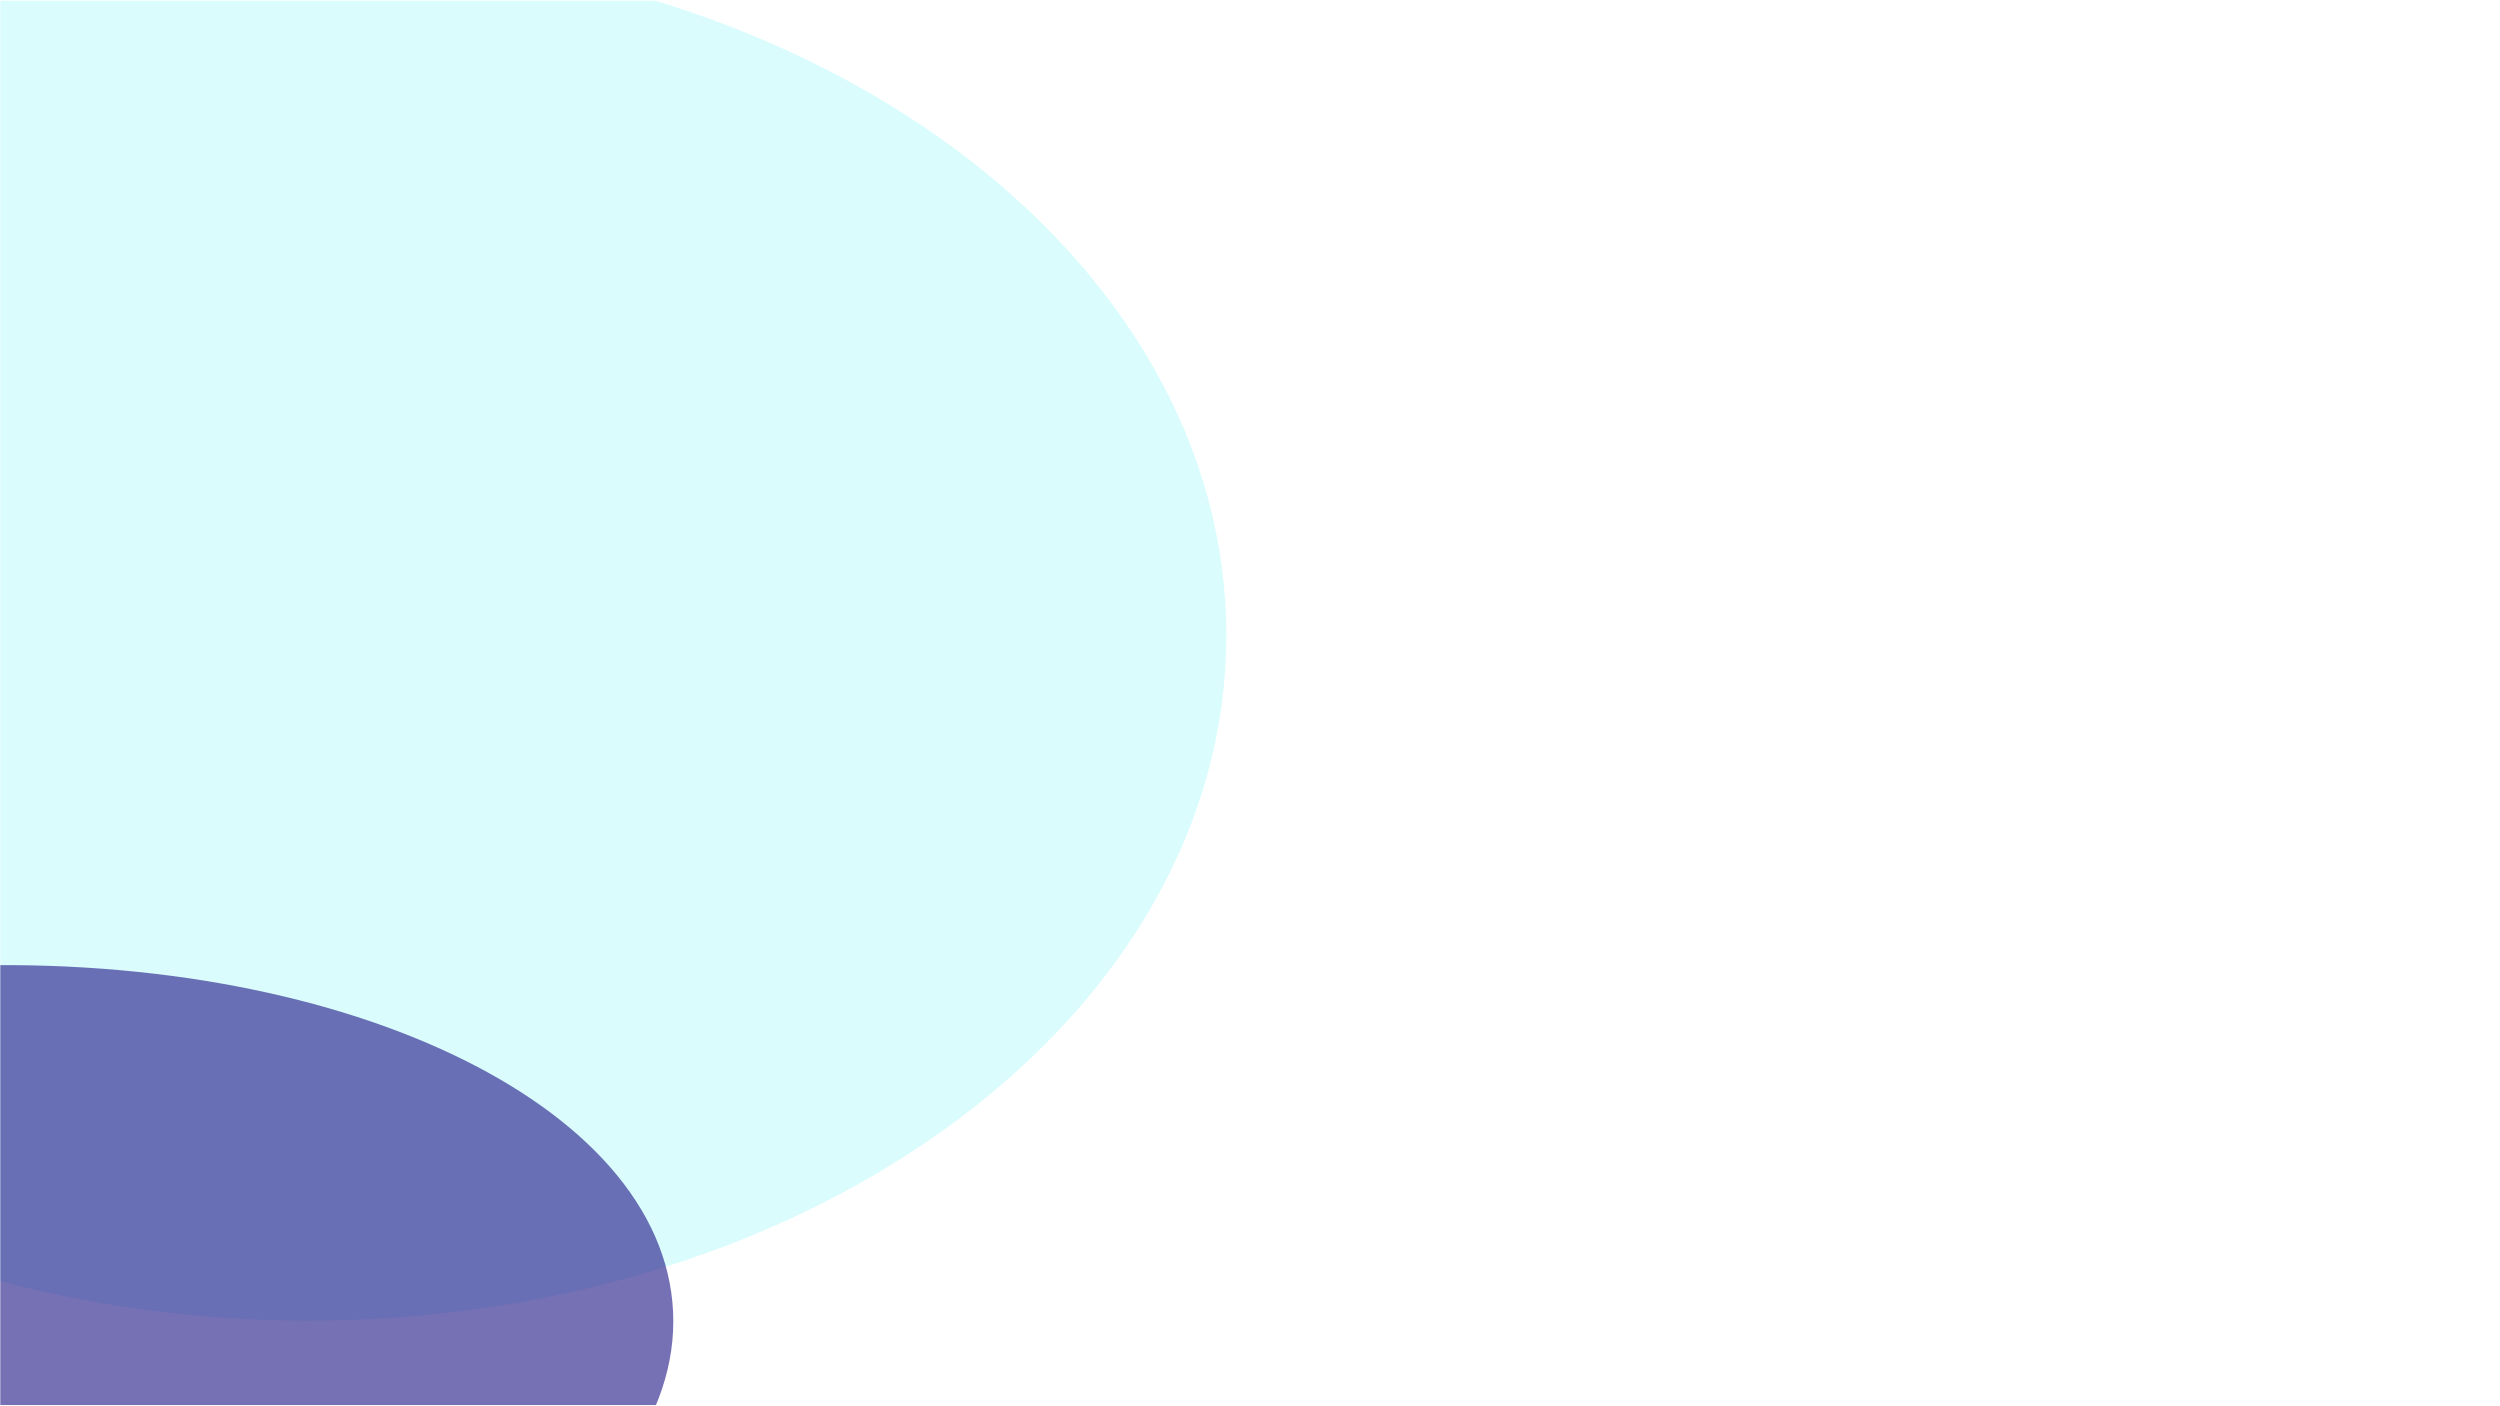 <svg xmlns="http://www.w3.org/2000/svg" xmlns:xlink="http://www.w3.org/1999/xlink" width="1366" zoomAndPan="magnify" viewBox="0 0 1024.5 576" height="768" preserveAspectRatio="xMidYMid meet" version="1.0"><defs><filter x="0%" y="0%" width="100%" height="100%" id="546ec4f943"><feColorMatrix values="0 0 0 0 1 0 0 0 0 1 0 0 0 0 1 0 0 0 1 0" color-interpolation-filters="sRGB"/></filter><clipPath id="6c0d179d8e"><path d="M 0 0.141 L 503 0.141 L 503 542 L 0 542 Z M 0 0.141 " clip-rule="nonzero"/></clipPath><mask id="f6ff0d9367"><g filter="url(#546ec4f943)"><rect x="-102.45" width="1229.4" fill="#000000" y="-57.6" height="691.2" fill-opacity="0.18"/></g></mask><clipPath id="70d3d913aa"><path d="M 0 0.141 L 502.672 0.141 L 502.672 541.203 L 0 541.203 Z M 0 0.141 " clip-rule="nonzero"/></clipPath><clipPath id="44eee0ed1e"><path d="M 126.324 -20.48 C -81.461 -20.48 -249.902 105.254 -249.902 260.359 C -249.902 415.465 -81.461 541.203 126.324 541.203 C 334.105 541.203 502.547 415.465 502.547 260.359 C 502.547 105.254 334.105 -20.48 126.324 -20.48 Z M 126.324 -20.48 " clip-rule="nonzero"/></clipPath><clipPath id="9c2d26e447"><rect x="0" width="503" y="0" height="542"/></clipPath><clipPath id="88625ffd17"><path d="M 0 382 L 284 382 L 284 575.859 L 0 575.859 Z M 0 382 " clip-rule="nonzero"/></clipPath><mask id="6df5d680fa"><g filter="url(#546ec4f943)"><rect x="-102.45" width="1229.4" fill="#000000" y="-57.6" height="691.2" fill-opacity="0.64"/></g></mask><clipPath id="c396a851cd"><path d="M 0 13 L 276 13 L 276 193.859 L 0 193.859 Z M 0 13 " clip-rule="nonzero"/></clipPath><clipPath id="c1e80bd742"><path d="M 283.133 310.68 L -303.629 338.312 L -318.246 27.957 L 268.52 0.328 Z M 283.133 310.68 " clip-rule="nonzero"/></clipPath><clipPath id="8a06575776"><path d="M -9.891 324.48 C 151.941 316.859 279.859 241.207 275.824 155.504 C 271.789 69.801 137.328 6.504 -24.504 14.125 C -186.336 21.746 -314.254 97.398 -310.219 183.102 C -306.184 268.805 -171.719 332.102 -9.891 324.48 Z M -9.891 324.48 " clip-rule="nonzero"/></clipPath><clipPath id="5b8d81a233"><rect x="0" width="284" y="0" height="194"/></clipPath></defs><g clip-path="url(#6c0d179d8e)"><g mask="url(#f6ff0d9367)"><g transform="matrix(1, 0, 0, 1, 0, 0)"><g clip-path="url(#9c2d26e447)"><g clip-path="url(#70d3d913aa)"><g clip-path="url(#44eee0ed1e)"><path fill="#32eff3" d="M -249.902 -20.48 L 502.672 -20.48 L 502.672 541.203 L -249.902 541.203 Z M -249.902 -20.48 " fill-opacity="1" fill-rule="nonzero"/></g></g></g></g></g></g><g clip-path="url(#88625ffd17)"><g mask="url(#6df5d680fa)"><g transform="matrix(1, 0, 0, 1, 0, 382)"><g clip-path="url(#5b8d81a233)"><g clip-path="url(#c396a851cd)"><g clip-path="url(#c1e80bd742)"><g clip-path="url(#8a06575776)"><path fill="#28208c" d="M 283.133 310.68 L -302.418 338.254 L -317.031 27.902 L 268.52 0.328 Z M 283.133 310.68 " fill-opacity="1" fill-rule="nonzero"/></g></g></g></g></g></g></g></svg>